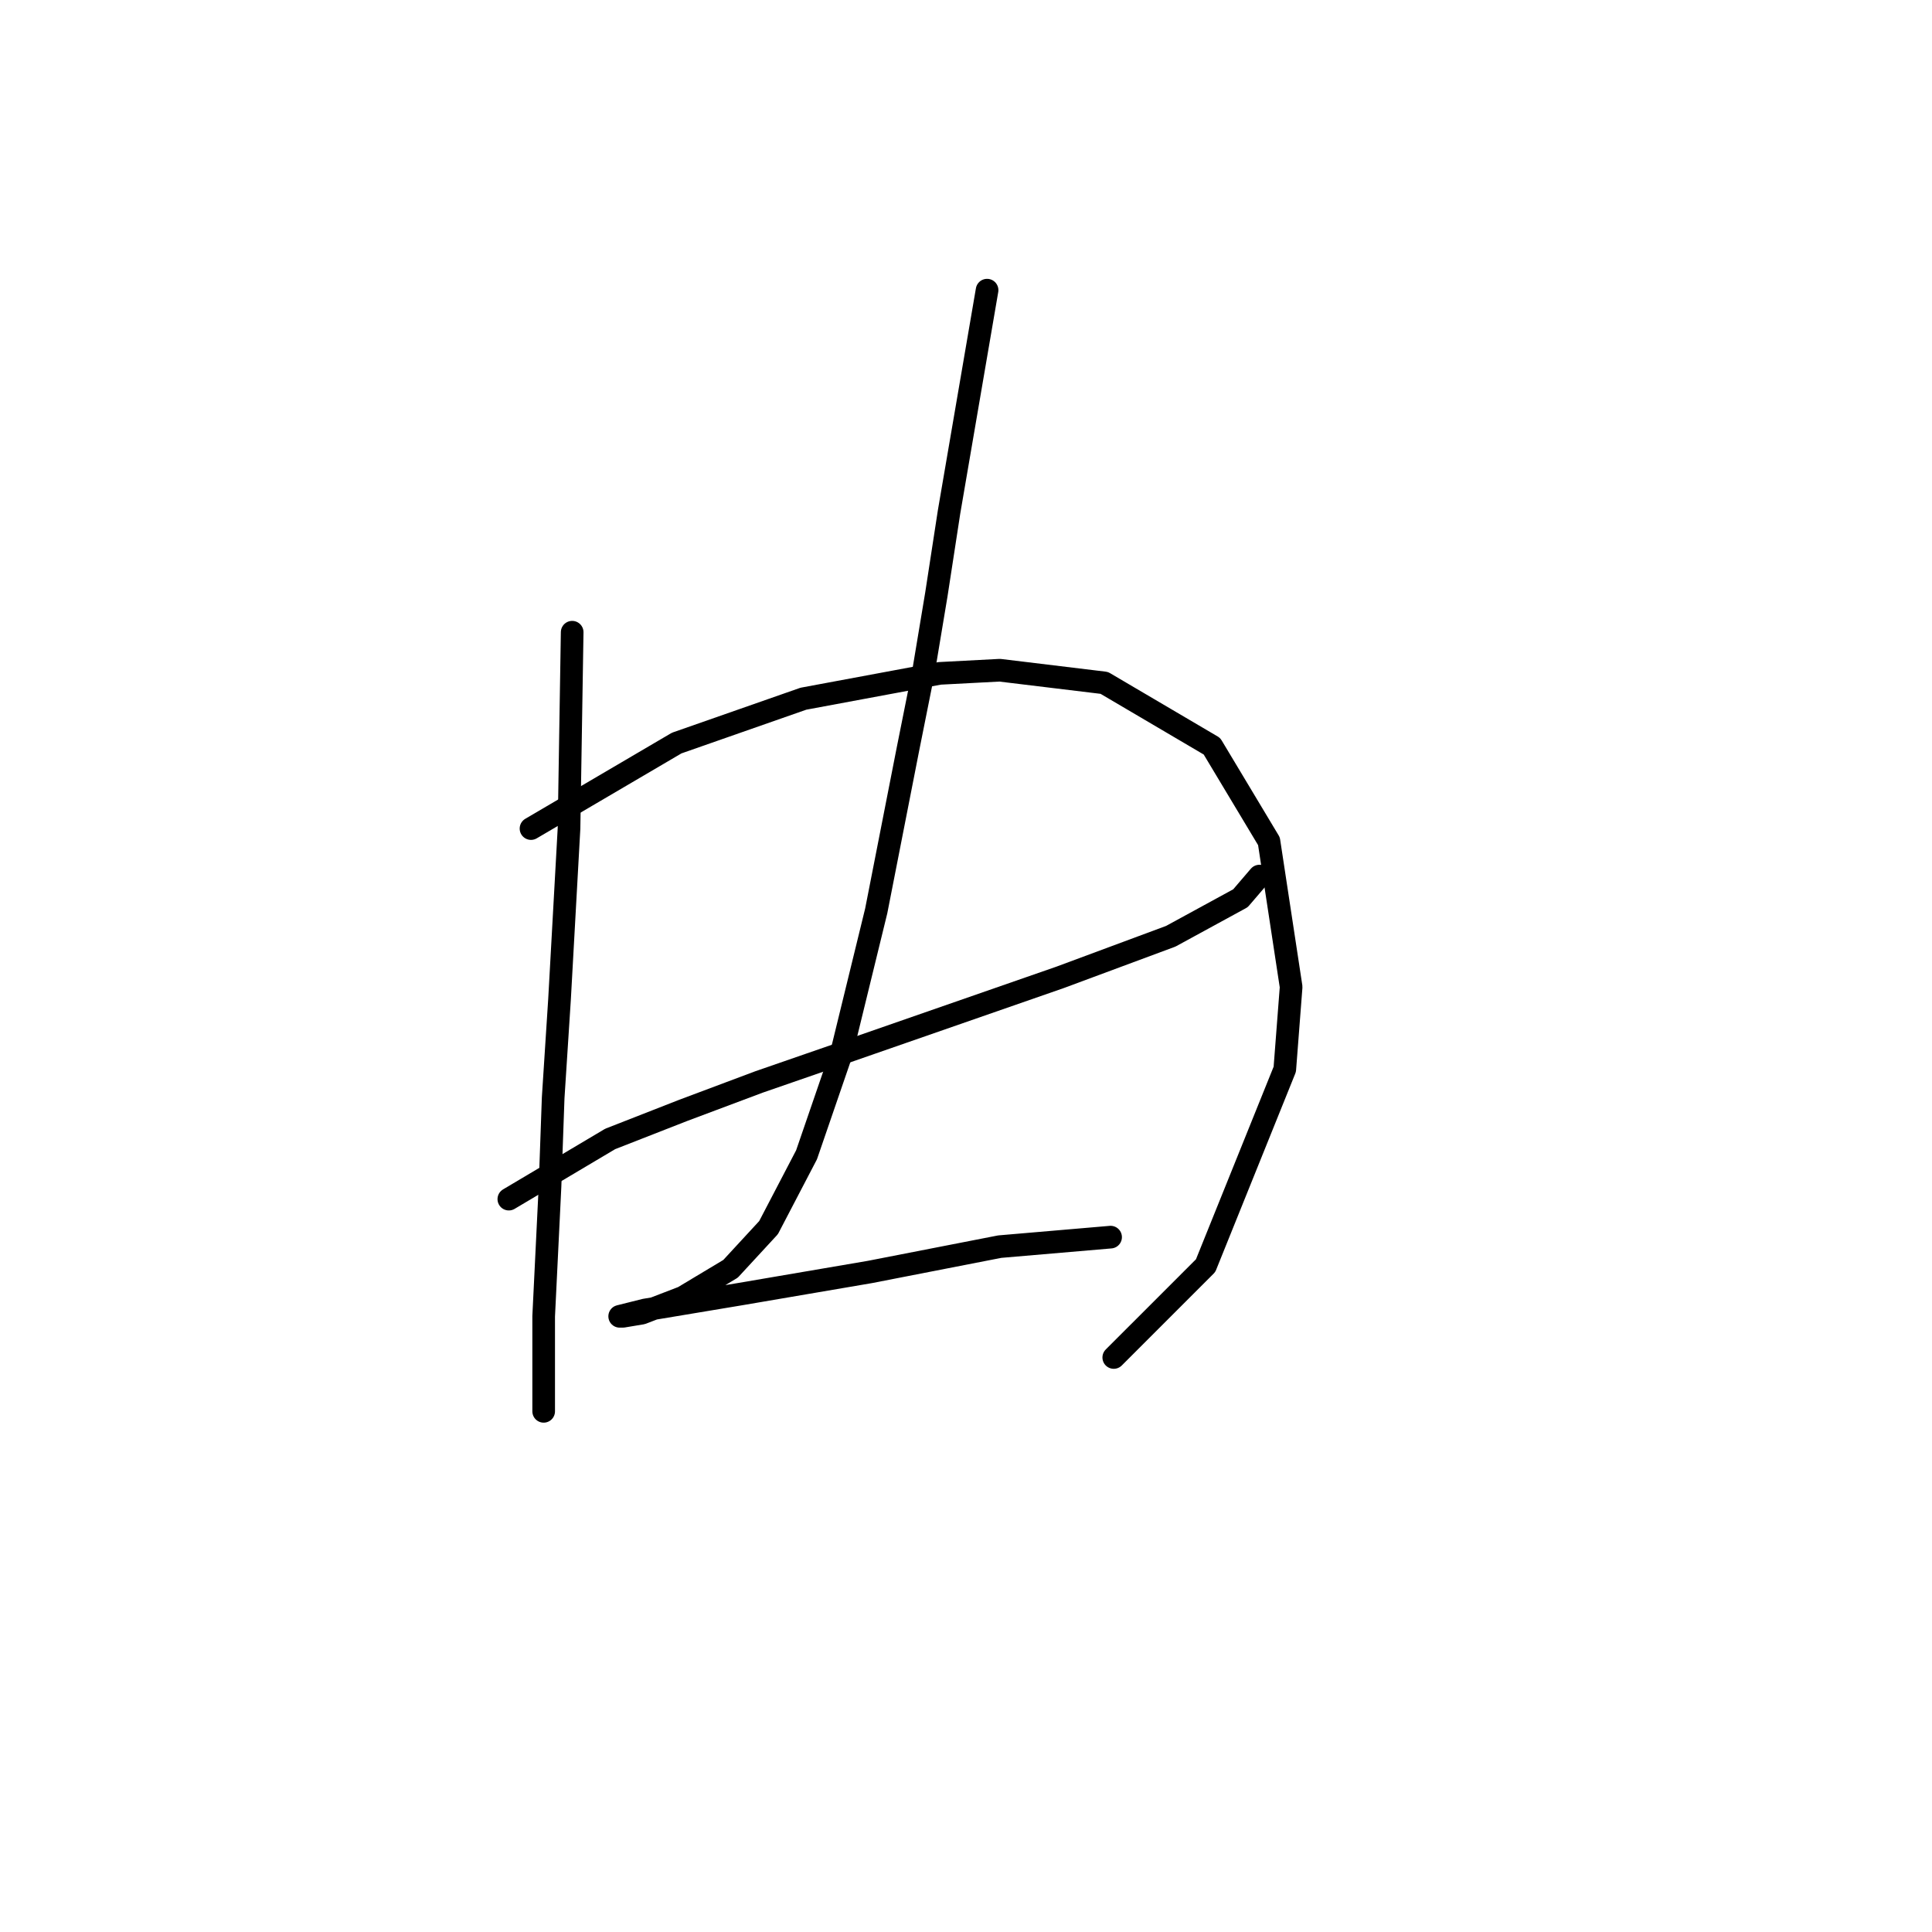 <?xml version="1.0" standalone="no"?>
    <svg width="256" height="256" xmlns="http://www.w3.org/2000/svg" version="1.1">
    <polyline stroke="black" stroke-width="3" stroke-linecap="round" fill="transparent" stroke-linejoin="round" points="75.816 83.771 75.397 109.79 74.138 132.452 73.298 145.462 72.879 157.212 72.039 174.419 72.039 183.232 72.039 187.009 72.039 186.589 72.039 186.589 " />
        <polyline stroke="black" stroke-width="3" stroke-linecap="round" fill="transparent" stroke-linejoin="round" points="70.361 109.79 89.665 98.459 106.452 92.584 124.498 89.226 132.471 88.807 146.32 90.485 160.589 98.879 168.143 111.469 171.081 130.773 170.241 141.685 159.75 167.704 147.579 179.874 147.579 179.874 " />
        <polyline stroke="black" stroke-width="3" stroke-linecap="round" fill="transparent" stroke-linejoin="round" points="67.423 158.891 80.852 150.917 90.505 147.14 100.577 143.363 111.488 139.586 140.445 129.514 155.133 124.059 164.366 119.023 166.884 116.085 166.884 116.085 " />
        <polyline stroke="black" stroke-width="3" stroke-linecap="round" fill="transparent" stroke-linejoin="round" points="130.793 38.447 125.757 67.823 124.078 78.735 122.399 88.807 120.301 99.298 116.104 120.701 111.488 139.586 106.872 153.016 101.836 162.668 96.8 168.124 90.505 171.901 85.049 173.999 82.531 174.419 82.111 174.419 85.469 173.579 98.059 171.481 115.265 168.543 132.471 165.186 147.16 163.927 147.16 163.927 " />
        </svg>